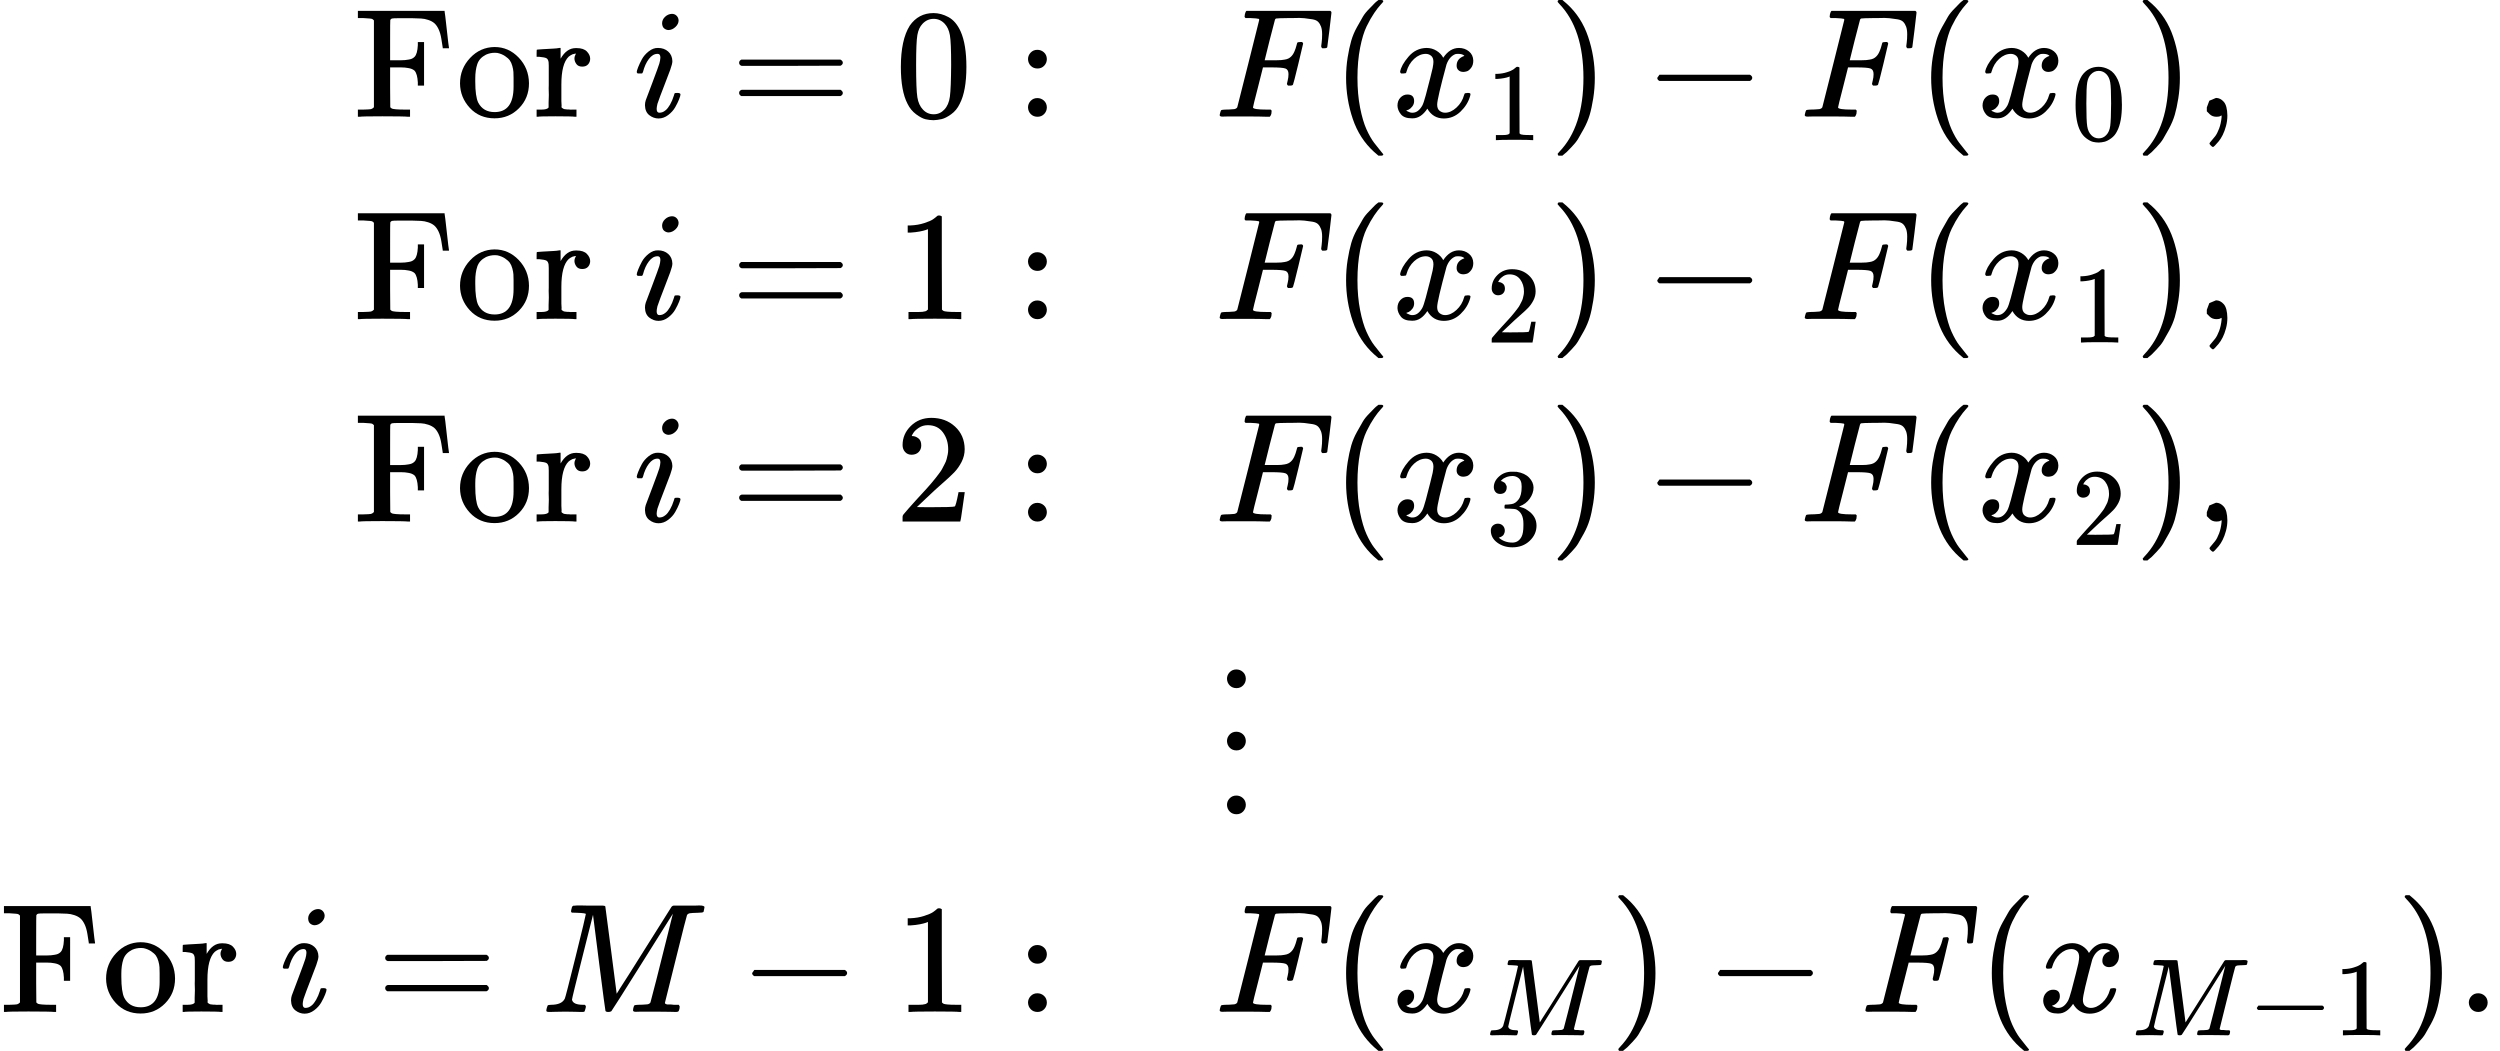 <svg style="vertical-align:-7.07ex" xmlns="http://www.w3.org/2000/svg" width="36.329ex" height="15.271ex" viewBox="0 -3625 16057.2 6750" xmlns:xlink="http://www.w3.org/1999/xlink"><defs><path id="a" d="M128 619q-7 7-11 9t-16 3-43 3H25v46h557v-4q2-6 14-116t14-116v-4h-40v4q-7 49-9 57-6 37-18 62t-27 38-39 21-46 9-57 2h-88q-34 0-42-2t-11-10q-1-2-1-131V363h71q16 0 24 1t22 3 23 6 17 12q18 18 21 74v21h40V200h-40v21q-3 55-21 75-8 7-18 11t-23 6-21 3-24 1-19 0h-52V189l1-128q7-7 12-9t25-4 63-2h27V0h-12q-24 3-166 3Q51 3 36 0H25v46h33q42 1 51 3t19 12z"/><path id="b" d="M28 214q0 95 65 164t157 70q90 0 155-68t66-165q0-95-64-160T250-10q-97 0-159 67T28 214M250 30q122 0 122 163v57q0 22-1 38t-7 38-16 36-31 28-49 20q-5 1-16 1-30 0-57-12-43-22-56-61t-13-92v-20q0-96 19-135 32-61 105-61"/><path id="c" d="M36 46h14q39 0 47 14v31q0 14 1 31t0 39 0 42v125l-1 23q-3 19-14 25t-45 9H20v23q0 23 2 23l10 1q10 1 28 2t36 2q16 1 35 2t29 3 11 1h3v-69q39 68 97 68h6q45 0 66-22t21-46q0-21-13-36t-38-15-37 16-13 34q0 9 2 16t5 12 3 5q-2 2-23-4-16-8-24-15-47-45-47-179V101q0-12 1-20t0-15v-5q1-2 3-4t5-3 5-3 7-2 7-1 9-1 9 0 10-1 10 0h31V0h-9q-18 3-127 3Q37 3 28 0h-8v46z"/><path id="d" d="M184 600q0 24 19 42t44 19q18 0 30-12t13-30q0-23-20-42t-44-20q-15 0-28 10t-14 33M21 287q0 8 9 31t24 51 44 51 60 22q39 0 65-23t27-62q0-17-14-56t-40-105-42-113q-5-22-5-32 0-25 17-25 9 0 19 3t23 14 27 35 25 59q3 12 5 14t17 2q20 0 20-10 0-8-9-31t-25-51-45-50-62-22q-32 0-59 21T74 74q0 17 5 32t43 114q38 101 44 121t7 39q0 24-17 24h-2q-30 0-55-33t-38-84q-1-1-2-3t-1-3-2-2-3-1-4 0-8 0H27q-6 6-6 9"/><path id="e" d="M56 347q0 13 14 20h637q15-8 15-20 0-11-14-19l-318-1H72q-16 5-16 20m0-194q0 15 16 20h636q14-10 14-20 0-13-15-20H70q-14 7-14 20"/><path id="f" d="M96 585q56 81 153 81 48 0 96-26t78-92q37-83 37-228 0-155-43-237-20-42-55-67t-61-31-51-7q-26 0-52 6t-61 32-55 67q-43 82-43 237 0 174 57 265m225 12q-30 32-71 32-42 0-72-32-25-26-33-72t-8-192q0-158 8-208t36-79q28-30 69-30 40 0 68 30 29 30 36 84t8 203q0 145-8 191t-33 73"/><path id="g" d="M78 370q0 24 17 42t43 18q24 0 42-16t19-43q0-25-17-43t-43-18-43 17-18 43m0-310q0 24 17 42t43 18q24 0 42-16t19-43q0-25-17-43T139 0 96 17 78 60"/><path id="h" d="M48 1Q31 1 31 11q0 2 3 14 4 16 8 18t23 3q27 0 60 3 14 3 19 12 2 5 71 281t70 280q0 7-4 7-8 3-53 5h-31q-6 6-6 8t2 17q4 17 10 21h539q7-4 7-11 0-5-13-112t-14-110q-2-7-20-7h-12q-7 5-7 13 0 1 3 24t3 53-7 49-19 31-37 16-51 7-72 1h-23q-82-1-87-3t-7-8q-1-1-34-131l-32-129h78q20 0 28 1t22 3 24 7 17 12q13 12 22 33t13 38 5 18q3 5 19 5h12q7-5 7-10 0-3-31-131t-34-132q-2-7-20-7h-12q-7 6-7 12 0 3 5 22t5 40q0 29-20 36t-89 7h-55l-32-127Q245 66 245 60q0-14 89-14h25q6-6 6-7t-2-20q-4-13-10-19h-17q-41 2-151 2H86Q52 2 48 1"/><path id="i" d="M94 250q0 69 10 131t23 107 37 88 38 67 42 52 33 34 25 21h17q14 0 14-9 0-3-17-21t-41-53-49-86-42-138-17-193 17-192 41-139 49-86 42-53 17-21q0-9-15-9h-16l-28 24q-94 85-137 212T94 250"/><path id="j" d="M52 289q7 42 54 97t116 56q35 0 64-18t43-45q42 63 101 63 37 0 64-22t28-59q0-29-14-47t-27-22-23-4q-19 0-31 11t-12 29q0 46 50 63-11 13-40 13-13 0-19-2-38-16-56-66-60-221-60-258 0-28 16-40t35-12q37 0 73 33t49 81q3 10 6 11t16 2h4q15 0 15-8 0-1-2-11-16-57-62-101T333-11q-70 0-106 63-41-62-94-62h-6q-49 0-70 26T35 71q0 32 19 52t45 20q43 0 43-42 0-20-12-35t-23-20-13-5l-3-1q0-1 6-4t16-7 19-3q36 0 62 45 9 16 23 68t28 108 16 66q5 27 5 39 0 28-15 40t-34 12q-40 0-75-32t-49-82q-2-9-5-10t-16-2H58q-6 6-6 11"/><path id="k" d="m213 578-13-5q-14-5-40-10t-58-7H83v46h19q47 2 87 15t56 24 28 22q2 3 12 3 9 0 17-6V361l1-300q7-7 12-9t24-4 62-2h26V0h-11q-21 3-159 3-136 0-157-3H88v46h64q16 0 25 1t16 3 8 2 6 5 6 4z"/><path id="l" d="m60 749 4 1h22l28-24q94-85 137-212t43-264q0-68-10-131T261 12t-37-88-38-67-41-51-32-33-23-19l-4-4H63q-3 0-5 3t-3 9q1 1 11 13Q221-64 221 250T66 725q-10 12-11 13 0 8 5 11"/><path id="m" d="M84 237v13l14 20h581q15-8 15-20t-15-20H98q-14 7-14 20Z"/><path id="n" d="M78 35v25l16 43 43 18q28 0 50-25t23-88q0-35-9-68t-21-57-26-41-24-27-13-9q-4 0-13 9t-9 13 11 16 25 30 26 50 16 73V9l-1-1q-2-1-5-2t-6-3-9-2-12-1q-27 0-44 17Z"/><path id="o" d="M109 429q-27 0-43 18t-16 44q0 71 53 123t132 52q91 0 152-56t62-145q0-43-20-82t-48-68-80-74q-36-31-100-92l-59-56 76-1q157 0 167 5 7 2 24 89v3h40v-3q-1-3-13-91T421 3V0H50v31q0 7 6 15t30 35q29 32 50 56 9 10 34 37t34 37 29 33 28 34 23 30 21 32 15 29 13 32 7 30 3 33q0 63-34 109t-97 46q-33 0-58-17t-35-33-10-19q0-1 5-1 18 0 37-14t19-46q0-25-16-42t-45-18"/><path id="p" d="M127 463q-27 0-42 17t-16 44q0 55 48 98t116 43q35 0 44-1 74-12 113-53t40-89q0-52-34-101t-94-71l-3-2q0-1 9-3t29-9 38-21q82-53 82-140 0-79-62-138T238-22q-80 0-138 43T42 130q0 28 18 45t45 18q28 0 46-18t18-45q0-11-3-20t-7-16-11-12-12-8-10-4-8-3l-4-1q51-45 124-45 55 0 83 53 17 33 17 101v20q0 95-64 127-15 6-61 7l-42 1-3 2q-2 3-2 16 0 18 8 18 28 0 58 5 34 5 62 42t28 112v8q0 57-35 79-22 14-47 14-32 0-59-11t-38-23-11-12h3q3-1 8-2t10-5 12-7 10-11 8-15 3-20q0-22-14-39t-45-18"/><path id="q" d="M78 30q0 24 17 42t43 18q24 0 42-16t19-43q0-25-17-43t-43-18-43 17-18 43m0 410q0 24 17 42t43 18q24 0 42-16t19-43q0-25-17-43t-43-18-43 17-18 43m0 400q0 24 17 42t43 18q24 0 42-16t19-43q0-25-17-43t-43-18-43 17-18 43"/><path id="r" d="M289 629q0 6-57 8-24 0-31 1t-7 10q0 1 2 11 1 3 2 7t1 5 2 5 2 3 4 2 5 2 8 0 12 1h30q24 0 45-1h91q12 0 16-5 1-4 37-282l36-279 23 37q24 36 64 100t88 140q175 279 177 281l3 3q2 2 4 3l6 2h136q23 0 29 1 34 0 34-11 0-5-3-17t-3-13q-4-6-37-6-40-1-51-3t-18-11q-3-5-72-283T797 59q0-4 1-5t7-4 17-2 33-2h31q6-9 6-11 0-16-7-30-5-5-16-5-5 0-41 1t-92 1h-92q-31 0-35-1-17 0-17 10 0 2 2 14 4 16 8 18t23 3q27 0 60 3 14 3 19 12 2 4 38 146t71 283 35 141L654 322Q458 10 453 5l-4-2q-5-3-16-3-15 0-18 7-2 4-41 310l-39 307-68-270Q200 88 200 79q6-33 72-33h10q6-5 7-9t-3-18q-4-16-8-18-4-1-11-1h-12q-10 0-34 1t-64 1q-30 0-62-1T58 0Q43 0 39 2t-4 9q0 2 3 14t5 15q2 6 22 6 70 0 89 40 4 6 69 268t66 275"/><path id="s" d="M78 60q0 24 17 42t43 18q24 0 42-16t19-43q0-25-17-43T139 0 96 17 78 60"/></defs><g stroke="currentColor" fill="currentColor" stroke-width="0"><g><g><g><g transform="scale(1 -1) translate(0 2875) translate(2273.4)"><use data-c="46" xlink:href="#a"/><use data-c="6F" xlink:href="#b" transform="translate(653)"/><use data-c="72" xlink:href="#c" transform="translate(1153)"/></g><use data-c="1D456" xlink:href="#d" transform="scale(1 -1) translate(0 2875) translate(2273.4) translate(1795)"/><use data-c="3D" xlink:href="#e" transform="scale(1 -1) translate(0 2875) translate(2273.4) translate(2417.8)"/><use data-c="30" xlink:href="#f" transform="scale(1 -1) translate(0 2875) translate(2273.4) translate(3473.6)"/><use data-c="3A" xlink:href="#g" transform="scale(1 -1) translate(0 2875) translate(2273.4) translate(4251.3)"/></g><g><use data-c="1D439" xlink:href="#h" transform="scale(1 -1) translate(0 2875) translate(6802.8) translate(1000)"/><use data-c="28" xlink:href="#i" transform="scale(1 -1) translate(0 2875) translate(6802.8) translate(1749)"/><g><use data-c="1D465" xlink:href="#j" transform="scale(1 -1) translate(0 2875) translate(6802.8) translate(2138)"/><use data-c="31" xlink:href="#k" transform="scale(1 -1) translate(0 2875) translate(6802.8) translate(2138) translate(605 -150)scale(.707)"/></g><use data-c="29" xlink:href="#l" transform="scale(1 -1) translate(0 2875) translate(6802.8) translate(3146.6)"/><use data-c="2212" xlink:href="#m" transform="scale(1 -1) translate(0 2875) translate(6802.8) translate(3757.8)"/><use data-c="1D439" xlink:href="#h" transform="scale(1 -1) translate(0 2875) translate(6802.8) translate(4758)"/><use data-c="28" xlink:href="#i" transform="scale(1 -1) translate(0 2875) translate(6802.8) translate(5507)"/><g><use data-c="1D465" xlink:href="#j" transform="scale(1 -1) translate(0 2875) translate(6802.8) translate(5896)"/><use data-c="30" xlink:href="#f" transform="scale(1 -1) translate(0 2875) translate(6802.8) translate(5896) translate(605 -150)scale(.707)"/></g><use data-c="29" xlink:href="#l" transform="scale(1 -1) translate(0 2875) translate(6802.8) translate(6904.6)"/><use data-c="2C" xlink:href="#n" transform="scale(1 -1) translate(0 2875) translate(6802.8) translate(7293.6)"/></g></g><g><g><g transform="scale(1 -1) translate(0 1575) translate(2273.4)"><use data-c="46" xlink:href="#a"/><use data-c="6F" xlink:href="#b" transform="translate(653)"/><use data-c="72" xlink:href="#c" transform="translate(1153)"/></g><use data-c="1D456" xlink:href="#d" transform="scale(1 -1) translate(0 1575) translate(2273.4) translate(1795)"/><use data-c="3D" xlink:href="#e" transform="scale(1 -1) translate(0 1575) translate(2273.4) translate(2417.8)"/><use data-c="31" xlink:href="#k" transform="scale(1 -1) translate(0 1575) translate(2273.4) translate(3473.6)"/><use data-c="3A" xlink:href="#g" transform="scale(1 -1) translate(0 1575) translate(2273.4) translate(4251.3)"/></g><g><use data-c="1D439" xlink:href="#h" transform="scale(1 -1) translate(0 1575) translate(6802.8) translate(1000)"/><use data-c="28" xlink:href="#i" transform="scale(1 -1) translate(0 1575) translate(6802.8) translate(1749)"/><g><use data-c="1D465" xlink:href="#j" transform="scale(1 -1) translate(0 1575) translate(6802.8) translate(2138)"/><use data-c="32" xlink:href="#o" transform="scale(1 -1) translate(0 1575) translate(6802.8) translate(2138) translate(605 -150)scale(.707)"/></g><use data-c="29" xlink:href="#l" transform="scale(1 -1) translate(0 1575) translate(6802.8) translate(3146.6)"/><use data-c="2212" xlink:href="#m" transform="scale(1 -1) translate(0 1575) translate(6802.8) translate(3757.8)"/><use data-c="1D439" xlink:href="#h" transform="scale(1 -1) translate(0 1575) translate(6802.8) translate(4758)"/><use data-c="28" xlink:href="#i" transform="scale(1 -1) translate(0 1575) translate(6802.8) translate(5507)"/><g><use data-c="1D465" xlink:href="#j" transform="scale(1 -1) translate(0 1575) translate(6802.8) translate(5896)"/><use data-c="31" xlink:href="#k" transform="scale(1 -1) translate(0 1575) translate(6802.8) translate(5896) translate(605 -150)scale(.707)"/></g><use data-c="29" xlink:href="#l" transform="scale(1 -1) translate(0 1575) translate(6802.8) translate(6904.6)"/><use data-c="2C" xlink:href="#n" transform="scale(1 -1) translate(0 1575) translate(6802.8) translate(7293.6)"/></g></g><g><g><g transform="scale(1 -1) translate(0 275) translate(2273.4)"><use data-c="46" xlink:href="#a"/><use data-c="6F" xlink:href="#b" transform="translate(653)"/><use data-c="72" xlink:href="#c" transform="translate(1153)"/></g><use data-c="1D456" xlink:href="#d" transform="scale(1 -1) translate(0 275) translate(2273.4) translate(1795)"/><use data-c="3D" xlink:href="#e" transform="scale(1 -1) translate(0 275) translate(2273.4) translate(2417.8)"/><use data-c="32" xlink:href="#o" transform="scale(1 -1) translate(0 275) translate(2273.4) translate(3473.6)"/><use data-c="3A" xlink:href="#g" transform="scale(1 -1) translate(0 275) translate(2273.4) translate(4251.3)"/></g><g><use data-c="1D439" xlink:href="#h" transform="scale(1 -1) translate(0 275) translate(6802.8) translate(1000)"/><use data-c="28" xlink:href="#i" transform="scale(1 -1) translate(0 275) translate(6802.8) translate(1749)"/><g><use data-c="1D465" xlink:href="#j" transform="scale(1 -1) translate(0 275) translate(6802.8) translate(2138)"/><use data-c="33" xlink:href="#p" transform="scale(1 -1) translate(0 275) translate(6802.8) translate(2138) translate(605 -150)scale(.707)"/></g><use data-c="29" xlink:href="#l" transform="scale(1 -1) translate(0 275) translate(6802.8) translate(3146.6)"/><use data-c="2212" xlink:href="#m" transform="scale(1 -1) translate(0 275) translate(6802.8) translate(3757.8)"/><use data-c="1D439" xlink:href="#h" transform="scale(1 -1) translate(0 275) translate(6802.8) translate(4758)"/><use data-c="28" xlink:href="#i" transform="scale(1 -1) translate(0 275) translate(6802.8) translate(5507)"/><g><use data-c="1D465" xlink:href="#j" transform="scale(1 -1) translate(0 275) translate(6802.8) translate(5896)"/><use data-c="32" xlink:href="#o" transform="scale(1 -1) translate(0 275) translate(6802.8) translate(5896) translate(605 -150)scale(.707)"/></g><use data-c="29" xlink:href="#l" transform="scale(1 -1) translate(0 275) translate(6802.8) translate(6904.6)"/><use data-c="2C" xlink:href="#n" transform="scale(1 -1) translate(0 275) translate(6802.8) translate(7293.6)"/></g></g><g><g><g data-mjx-texclass="ORD"><use data-c="22EE" xlink:href="#q" transform="scale(1 -1) translate(0 -1575) translate(6802.8) translate(1000)"/></g></g></g><g><g><g transform="scale(1 -1) translate(0 -2875)"><use data-c="46" xlink:href="#a"/><use data-c="6F" xlink:href="#b" transform="translate(653)"/><use data-c="72" xlink:href="#c" transform="translate(1153)"/></g><use data-c="1D456" xlink:href="#d" transform="scale(1 -1) translate(0 -2875) translate(1795)"/><use data-c="3D" xlink:href="#e" transform="scale(1 -1) translate(0 -2875) translate(2417.8)"/><use data-c="1D440" xlink:href="#r" transform="scale(1 -1) translate(0 -2875) translate(3473.6)"/><use data-c="2212" xlink:href="#m" transform="scale(1 -1) translate(0 -2875) translate(4746.8)"/><use data-c="31" xlink:href="#k" transform="scale(1 -1) translate(0 -2875) translate(5747)"/><use data-c="3A" xlink:href="#g" transform="scale(1 -1) translate(0 -2875) translate(6524.8)"/></g><g><use data-c="1D439" xlink:href="#h" transform="scale(1 -1) translate(0 -2875) translate(6802.8) translate(1000)"/><use data-c="28" xlink:href="#i" transform="scale(1 -1) translate(0 -2875) translate(6802.8) translate(1749)"/><g><use data-c="1D465" xlink:href="#j" transform="scale(1 -1) translate(0 -2875) translate(6802.8) translate(2138)"/><use data-c="1D440" xlink:href="#r" transform="scale(1 -1) translate(0 -2875) translate(6802.8) translate(2138) translate(605 -150)scale(.707)"/></g><use data-c="29" xlink:href="#l" transform="scale(1 -1) translate(0 -2875) translate(6802.8) translate(3536.2)"/><use data-c="2212" xlink:href="#m" transform="scale(1 -1) translate(0 -2875) translate(6802.8) translate(4147.4)"/><use data-c="1D439" xlink:href="#h" transform="scale(1 -1) translate(0 -2875) translate(6802.8) translate(5147.6)"/><use data-c="28" xlink:href="#i" transform="scale(1 -1) translate(0 -2875) translate(6802.8) translate(5896.6)"/><g><use data-c="1D465" xlink:href="#j" transform="scale(1 -1) translate(0 -2875) translate(6802.8) translate(6285.6)"/><g data-mjx-texclass="ORD"><use data-c="1D440" xlink:href="#r" transform="scale(1 -1) translate(0 -2875) translate(6802.8) translate(6285.6) translate(605 -150)scale(.707)"/><use data-c="2212" xlink:href="#m" transform="scale(1 -1) translate(0 -2875) translate(6802.8) translate(6285.6) translate(605 -150)scale(.707) translate(1051)"/><use data-c="31" xlink:href="#k" transform="scale(1 -1) translate(0 -2875) translate(6802.8) translate(6285.6) translate(605 -150)scale(.707) translate(1829)"/></g></g><use data-c="29" xlink:href="#l" transform="scale(1 -1) translate(0 -2875) translate(6802.8) translate(8587.5)"/><use data-c="2E" xlink:href="#s" transform="scale(1 -1) translate(0 -2875) translate(6802.8) translate(8976.5)"/></g></g></g></g></svg>